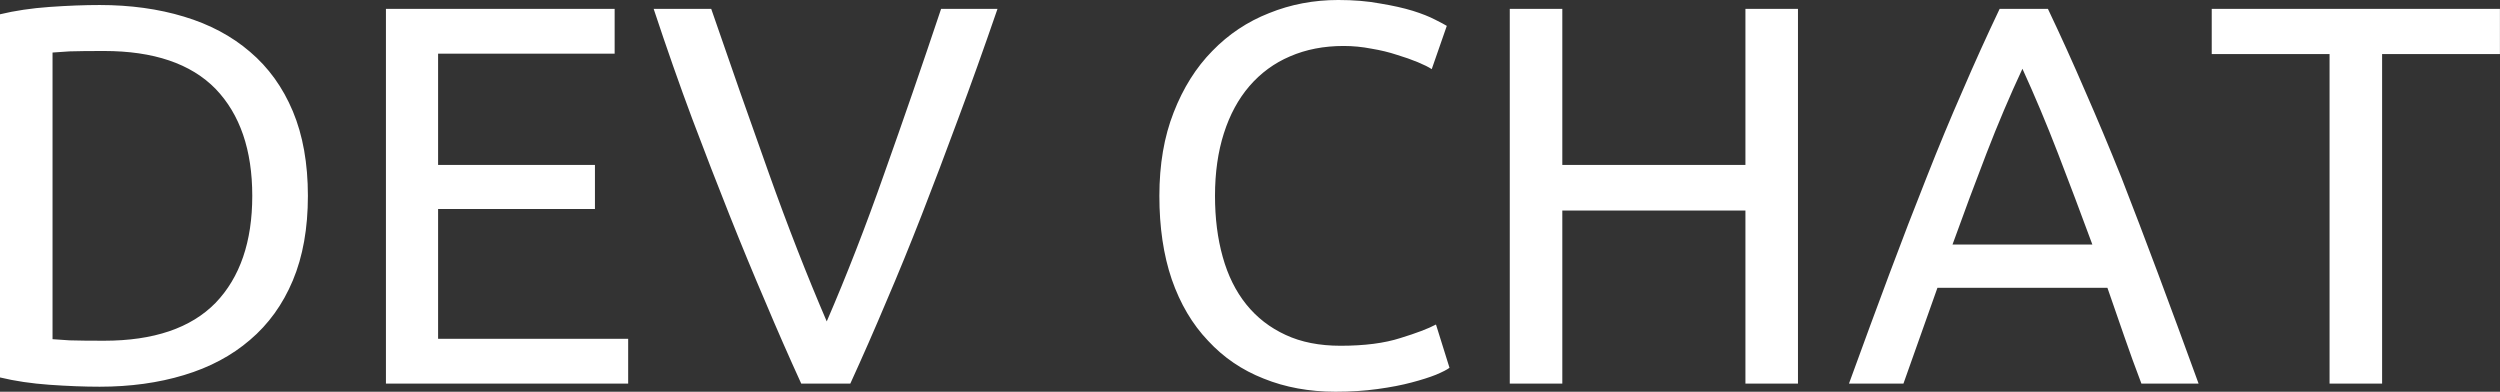 <svg data-v-423bf9ae="" xmlns="http://www.w3.org/2000/svg" viewBox="0 0 382.899 60" class="font"><rect x="0" y="0" width="382.899" height="60" fill="#333333" stroke="none"/><!----><!----><!----><g data-v-423bf9ae="" id="0fc84a47-c8ff-4b5a-81b9-666ee87c9545" fill="white" transform="matrix(5.917,0,0,5.917,-7.101,-18.462)"><path d="M9.17 8.19L9.17 8.19L9.17 8.19Q9.17 9.45 8.78 10.38L8.78 10.38L8.78 10.38Q8.39 11.31 7.67 11.92L7.67 11.92L7.67 11.92Q6.96 12.53 5.96 12.83L5.96 12.83L5.96 12.83Q4.97 13.13 3.78 13.13L3.78 13.13L3.78 13.13Q3.19 13.13 2.48 13.08L2.48 13.08L2.48 13.08Q1.78 13.03 1.20 12.89L1.20 12.89L1.20 3.49L1.20 3.49Q1.78 3.35 2.48 3.30L2.48 3.30L2.48 3.30Q3.19 3.25 3.78 3.25L3.78 3.25L3.78 3.25Q4.97 3.25 5.96 3.55L5.96 3.55L5.96 3.55Q6.96 3.85 7.67 4.46L7.67 4.46L7.67 4.46Q8.39 5.07 8.78 6.00L8.78 6.00L8.78 6.00Q9.17 6.93 9.17 8.19ZM3.89 11.94L3.89 11.94L3.89 11.94Q5.82 11.94 6.78 10.96L6.78 10.96L6.78 10.96Q7.73 9.97 7.73 8.19L7.73 8.19L7.73 8.19Q7.73 6.41 6.78 5.42L6.78 5.42L6.78 5.42Q5.82 4.44 3.89 4.44L3.89 4.44L3.89 4.44Q3.32 4.44 3.00 4.45L3.00 4.45L3.00 4.45Q2.69 4.47 2.56 4.48L2.56 4.48L2.56 11.90L2.56 11.90Q2.69 11.91 3.00 11.93L3.00 11.93L3.00 11.93Q3.32 11.94 3.89 11.94ZM17.46 13.05L11.19 13.05L11.19 3.35L17.11 3.35L17.11 4.51L12.54 4.51L12.54 7.39L16.60 7.39L16.60 8.53L12.54 8.53L12.54 11.89L17.46 11.89L17.46 13.05ZM25.56 3.35L27.02 3.35L27.02 3.35Q26.49 4.89 26.00 6.20L26.00 6.20L26.00 6.20Q25.52 7.50 25.06 8.68L25.06 8.68L25.06 8.68Q24.60 9.86 24.14 10.93L24.14 10.93L24.14 10.93Q23.69 12.00 23.21 13.05L23.21 13.05L21.94 13.05L21.94 13.05Q21.46 12.00 21.01 10.93L21.01 10.93L21.01 10.93Q20.55 9.86 20.08 8.68L20.08 8.68L20.08 8.68Q19.61 7.50 19.12 6.20L19.12 6.20L19.12 6.20Q18.63 4.89 18.12 3.35L18.12 3.35L19.61 3.35L19.61 3.35Q20.37 5.56 21.10 7.60L21.10 7.60L21.10 7.60Q21.83 9.65 22.60 11.44L22.60 11.44L22.60 11.44Q23.37 9.66 24.09 7.61L24.09 7.61L24.09 7.61Q24.82 5.56 25.56 3.35L25.56 3.35ZM35.77 13.26L35.77 13.26L35.77 13.26Q34.75 13.26 33.91 12.92L33.91 12.92L33.91 12.92Q33.07 12.59 32.47 11.94L32.47 11.94L32.47 11.94Q31.86 11.30 31.53 10.35L31.53 10.35L31.53 10.35Q31.21 9.41 31.21 8.19L31.21 8.19L31.21 8.19Q31.21 6.97 31.58 6.03L31.58 6.03L31.58 6.03Q31.95 5.08 32.58 4.44L32.58 4.44L32.58 4.44Q33.21 3.79 34.05 3.46L34.05 3.46L34.05 3.46Q34.89 3.12 35.84 3.12L35.84 3.12L35.84 3.12Q36.44 3.12 36.92 3.21L36.92 3.21L36.92 3.21Q37.41 3.29 37.77 3.40L37.77 3.40L37.77 3.40Q38.12 3.51 38.35 3.63L38.35 3.63L38.35 3.63Q38.57 3.74 38.65 3.79L38.65 3.79L38.26 4.91L38.26 4.91Q38.14 4.83 37.90 4.73L37.90 4.73L37.90 4.73Q37.66 4.63 37.36 4.54L37.36 4.54L37.36 4.54Q37.06 4.44 36.70 4.38L36.70 4.38L36.70 4.38Q36.34 4.31 35.98 4.31L35.98 4.31L35.98 4.31Q35.21 4.31 34.59 4.58L34.59 4.58L34.59 4.58Q33.98 4.84 33.54 5.35L33.54 5.35L33.54 5.35Q33.11 5.85 32.88 6.57L32.88 6.57L32.88 6.57Q32.65 7.29 32.65 8.19L32.65 8.19L32.65 8.19Q32.65 9.06 32.85 9.77L32.85 9.77L32.85 9.77Q33.05 10.49 33.46 11.00L33.46 11.00L33.46 11.00Q33.87 11.51 34.48 11.79L34.48 11.79L34.48 11.79Q35.08 12.07 35.90 12.07L35.90 12.07L35.90 12.07Q36.83 12.07 37.45 11.87L37.45 11.87L37.45 11.87Q38.07 11.68 38.37 11.52L38.37 11.52L38.72 12.64L38.72 12.64Q38.63 12.71 38.37 12.82L38.37 12.82L38.37 12.82Q38.12 12.92 37.74 13.02L37.74 13.02L37.74 13.02Q37.37 13.12 36.86 13.19L36.86 13.19L36.86 13.19Q36.36 13.26 35.77 13.26ZM46.38 7.39L46.38 3.35L47.74 3.35L47.74 13.05L46.38 13.05L46.38 8.57L41.64 8.57L41.64 13.05L40.28 13.05L40.28 3.35L41.64 3.35L41.64 7.39L46.38 7.39ZM58.11 13.05L56.63 13.05L56.63 13.05Q56.39 12.42 56.18 11.81L56.18 11.81L56.18 11.81Q55.97 11.20 55.75 10.57L55.75 10.57L51.35 10.57L50.47 13.05L49.06 13.05L49.06 13.05Q49.62 11.51 50.11 10.20L50.11 10.20L50.11 10.20Q50.60 8.89 51.07 7.71L51.07 7.71L51.07 7.71Q51.53 6.54 52.00 5.47L52.00 5.47L52.00 5.47Q52.46 4.40 52.96 3.35L52.96 3.35L54.21 3.35L54.21 3.35Q54.71 4.40 55.17 5.47L55.17 5.47L55.17 5.47Q55.64 6.54 56.11 7.71L56.11 7.71L56.11 7.71Q56.57 8.89 57.06 10.20L57.06 10.20L57.06 10.20Q57.55 11.51 58.11 13.05L58.11 13.05ZM51.74 9.45L55.36 9.45L55.36 9.45Q54.91 8.23 54.47 7.09L54.47 7.09L54.47 7.09Q54.03 5.95 53.55 4.90L53.55 4.90L53.55 4.90Q53.06 5.95 52.62 7.09L52.62 7.09L52.62 7.09Q52.18 8.23 51.74 9.45L51.74 9.45ZM58.45 3.35L65.91 3.35L65.91 4.52L62.86 4.52L62.86 13.05L61.50 13.05L61.50 4.52L58.45 4.52L58.45 3.35Z"></path></g><!----><!----></svg>